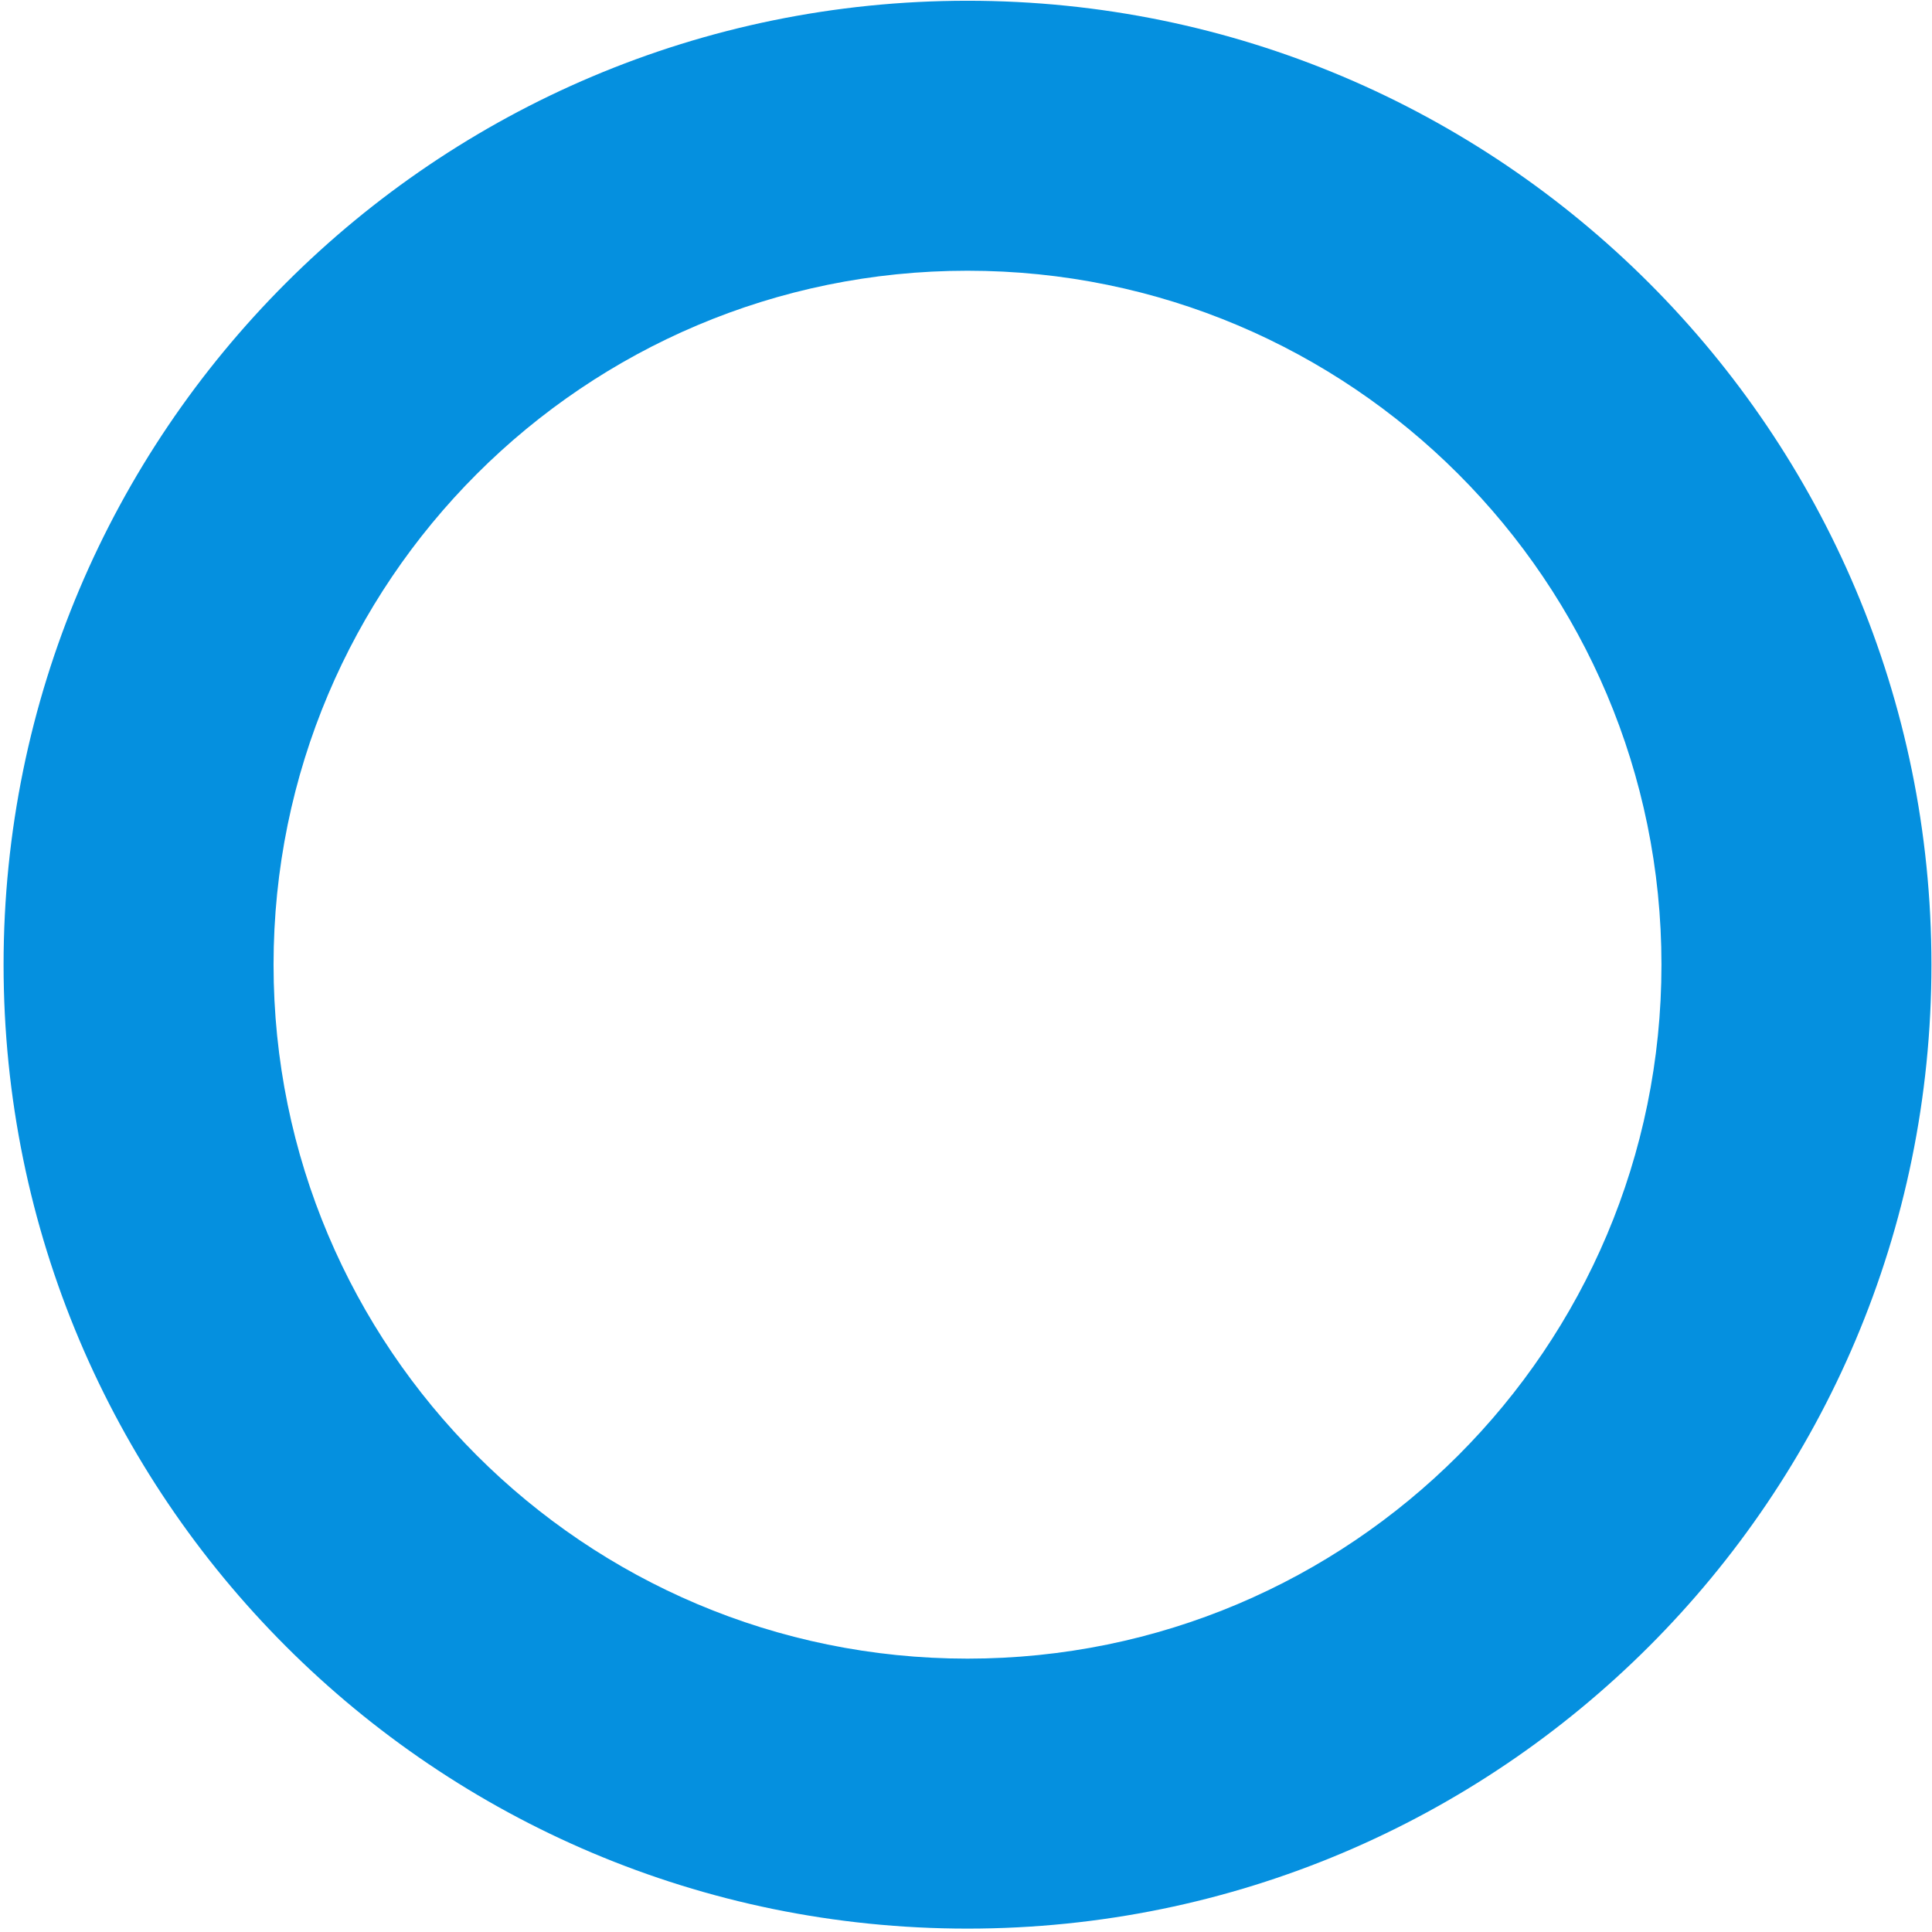 <?xml version="1.0" standalone="no"?><!DOCTYPE svg PUBLIC "-//W3C//DTD SVG 1.1//EN" "http://www.w3.org/Graphics/SVG/1.1/DTD/svg11.dtd"><svg class="icon" width="200px" height="200.00px" viewBox="0 0 1024 1024" version="1.1" xmlns="http://www.w3.org/2000/svg"><path d="M512.798 0.399C230.605 0.399 1.896 229.108 1.896 511.302s228.709 510.902 510.902 510.902 510.902-228.709 510.902-510.902S794.992 0.399 512.798 0.399z m0 878.712C309.635 879.111 144.989 714.465 144.989 511.302S309.635 143.492 512.798 143.492s367.81 164.646 367.81 367.81-164.646 367.81-367.81 367.81z" fill="#0590DF" /></svg>